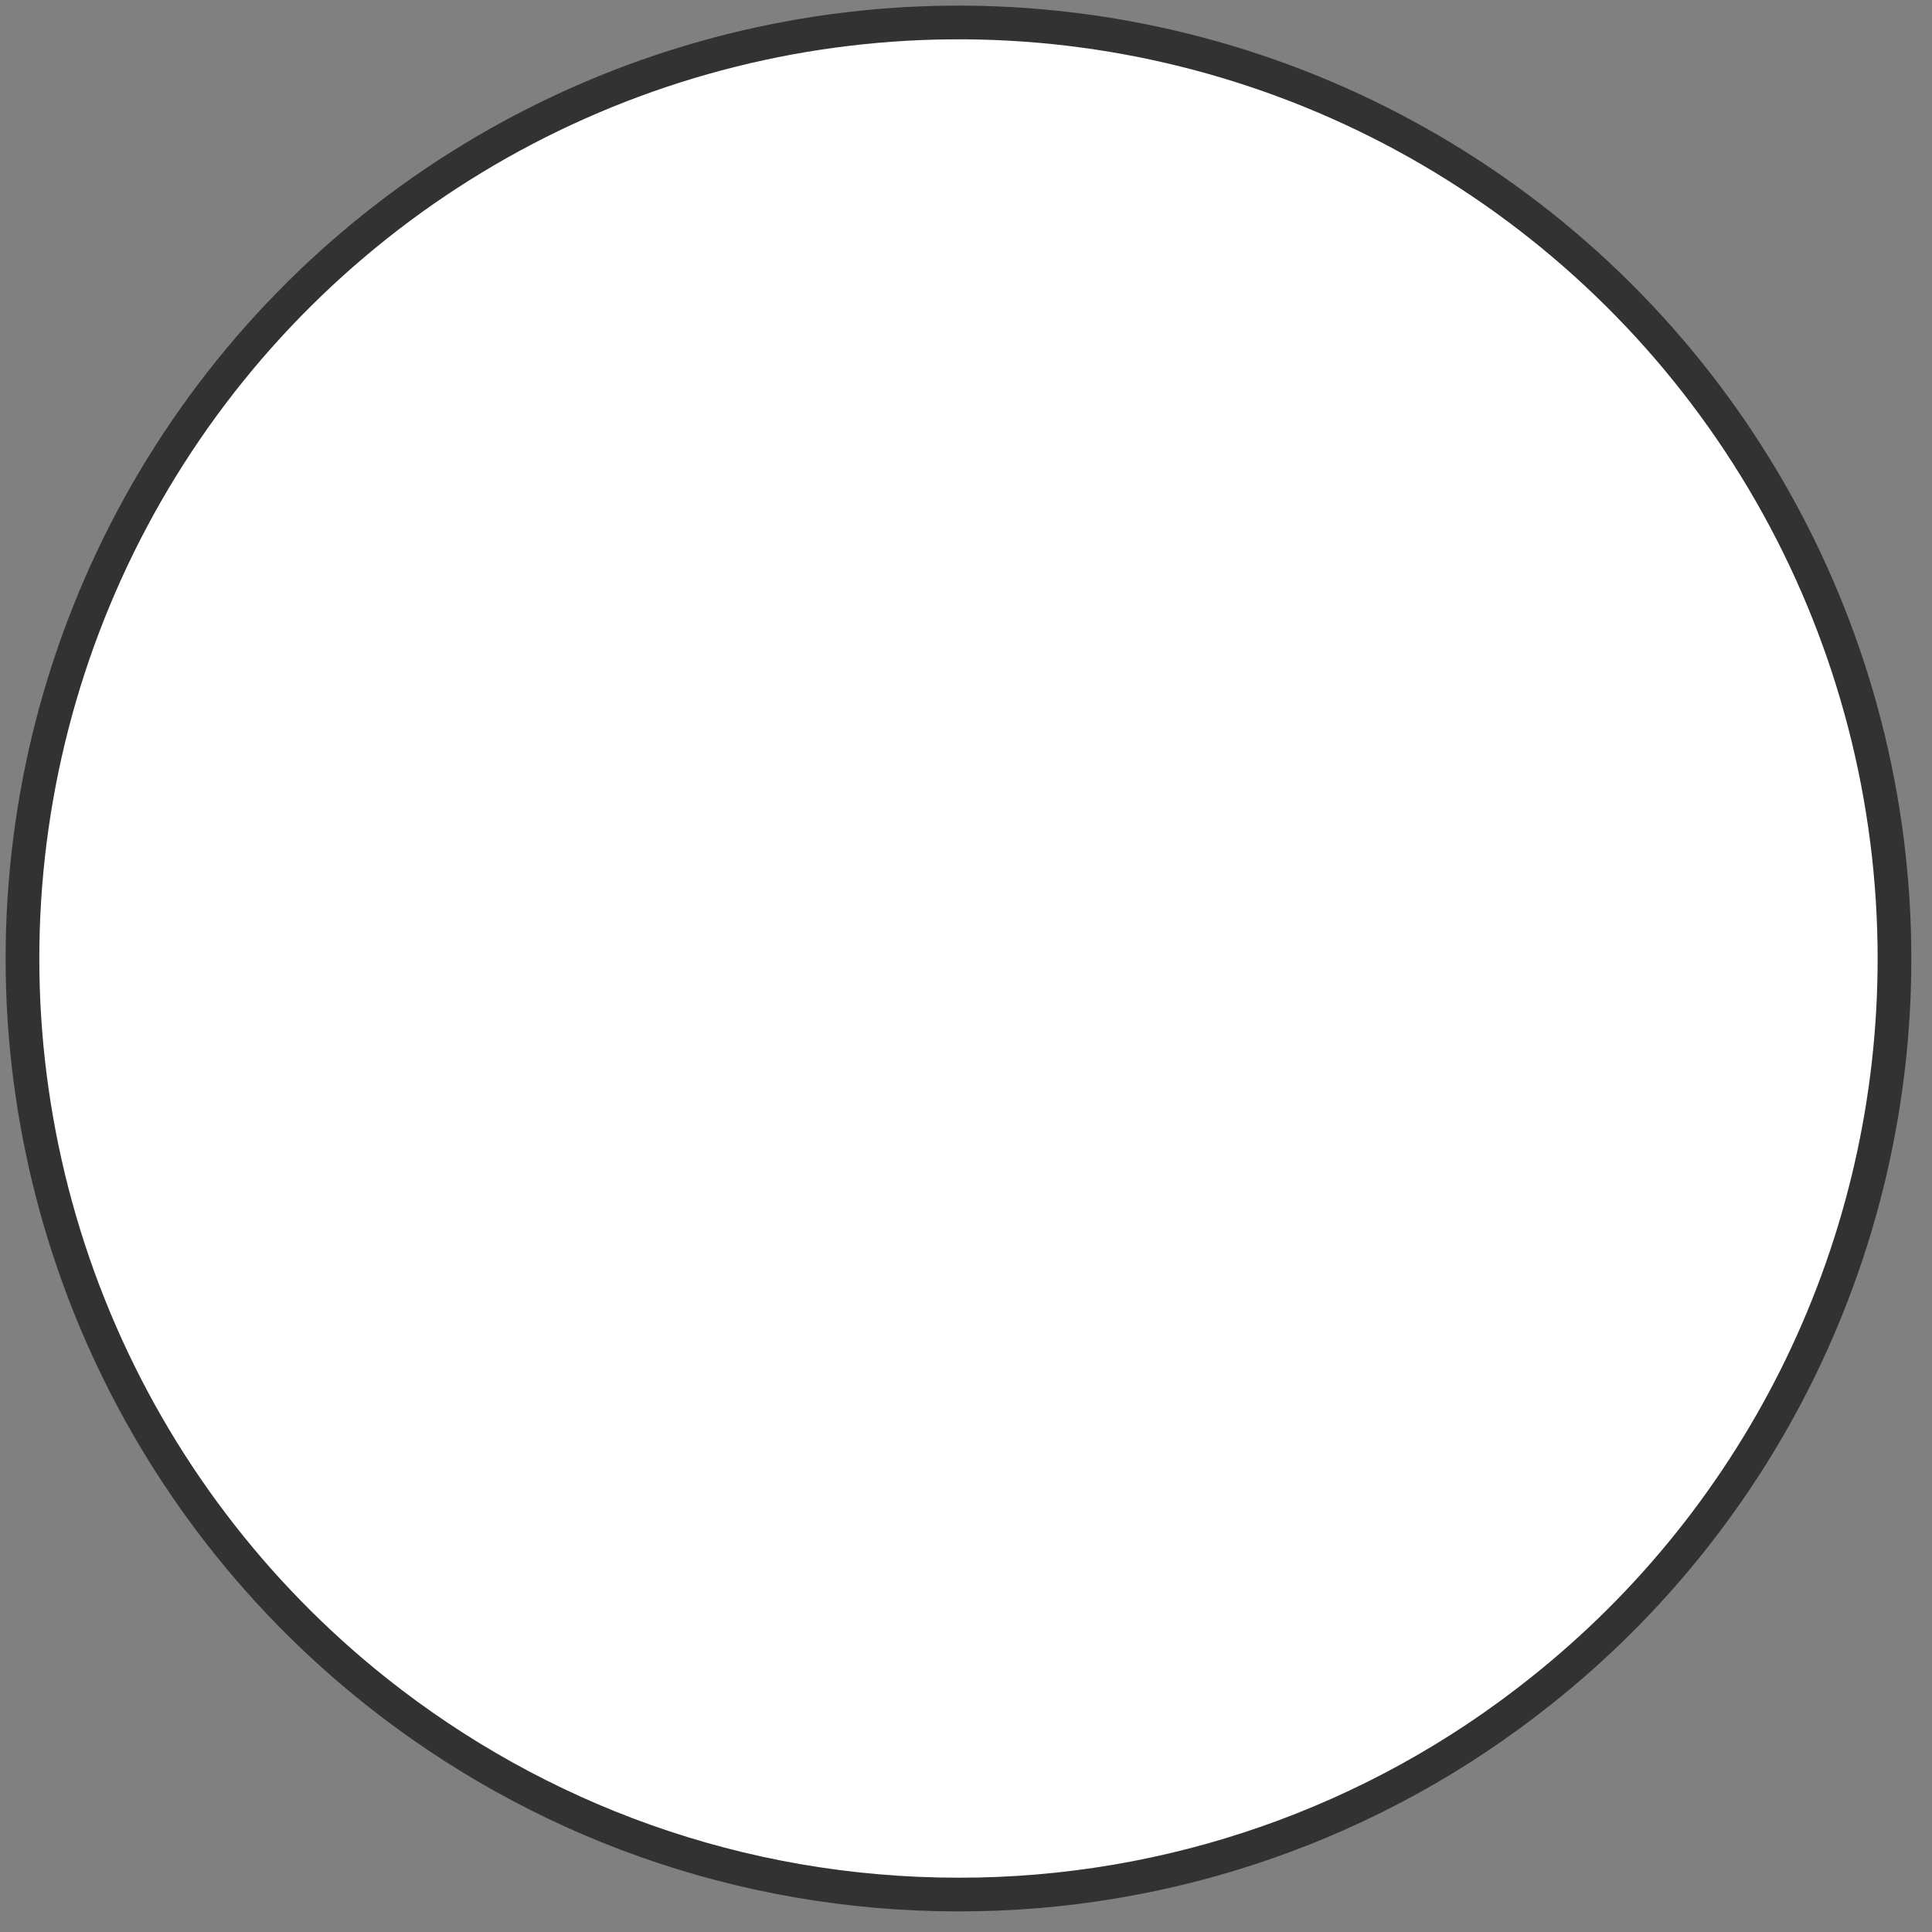 <svg width="86" height="86" viewBox="0 0 86 86" fill="none" xmlns="http://www.w3.org/2000/svg">
<rect x="0" y="0" width="86" height="86" fill="#808080" stroke="none"/>
<path id="Vector" d="M84.33 42.665C84.333 48.942 82.916 55.138 80.186 60.789C77.455 66.44 73.481 71.4 68.561 75.298C61.204 81.16 52.072 84.346 42.665 84.333C32.876 84.333 23.88 80.953 16.769 75.311C11.243 70.926 6.921 65.21 4.207 58.699C1.493 52.187 0.477 45.093 1.253 38.081C2.03 31.07 4.574 24.37 8.646 18.61C12.719 12.85 18.187 8.219 24.539 5.15C30.89 2.081 37.917 0.675 44.96 1.063C52.004 1.452 58.833 3.622 64.808 7.372C70.783 11.121 75.709 16.326 79.124 22.499C82.538 28.672 84.329 35.611 84.33 42.665Z" fill="white" stroke="#323232" stroke-width="1.5" stroke-linecap="round" stroke-linejoin="round"/>
</svg>
